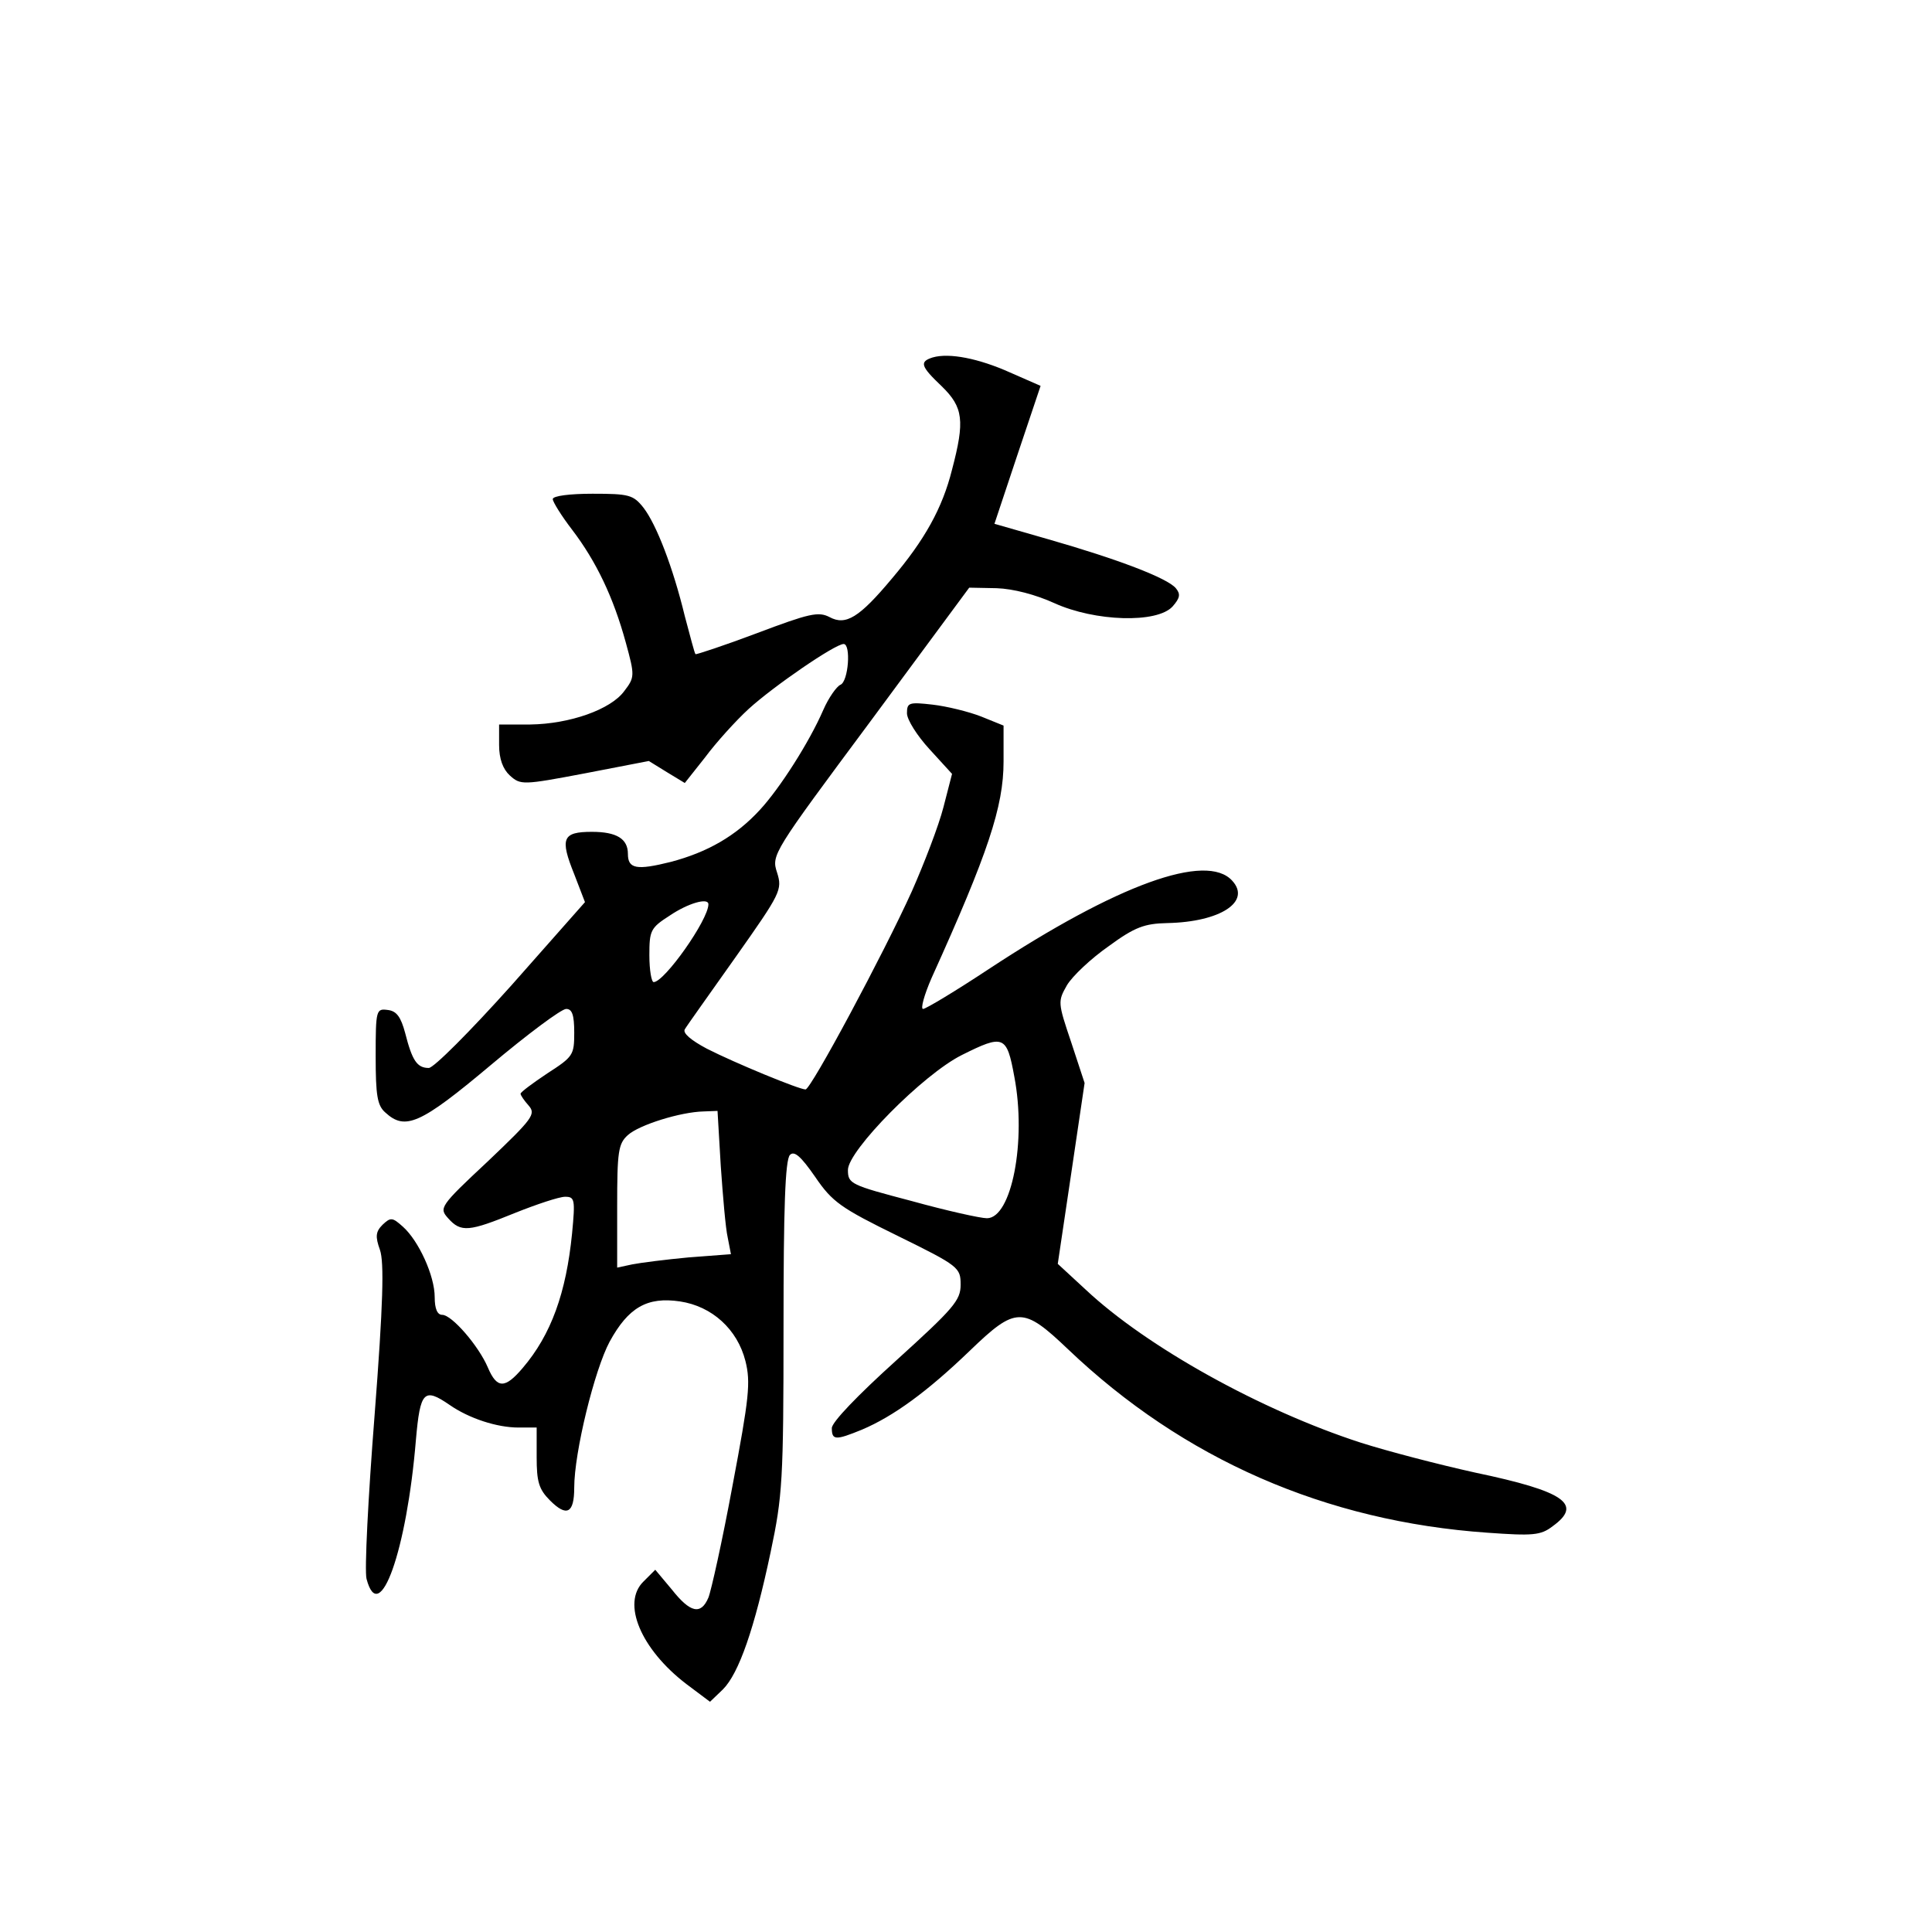 <?xml version="1.0" standalone="no"?>
<!DOCTYPE svg PUBLIC "-//W3C//DTD SVG 20010904//EN"
 "http://www.w3.org/TR/2001/REC-SVG-20010904/DTD/svg10.dtd">
<svg version="1.0" xmlns="http://www.w3.org/2000/svg"
 width="360pt" height="360pt" viewBox="0 0 360 360"
 preserveAspectRatio="xMidYMid meet">
<g transform="translate(0,360) scale(0.1,-0.1)"
fill="#000000" stroke="none">
<path d="M1738 2934 c-25 -8 -23 -16 17 -54 40 -39 43 -64 19 -155 -18 -72
-51 -131 -112 -203 -61 -73 -86 -88 -116 -72 -21 11 -38 7 -136 -30 -61 -23
-113 -40 -114 -39 -2 2 -10 34 -20 71 -22 91 -53 171 -77 202 -19 24 -27 26
-95 26 -42 0 -74 -4 -74 -10 0 -5 16 -31 36 -57 45 -59 77 -126 100 -210 17
-62 17 -65 -3 -91 -25 -34 -101 -61 -175 -62 l-58 0 0 -38 c0 -26 7 -45 20
-57 20 -18 24 -18 140 4 l119 23 34 -21 33 -20 38 48 c20 27 57 68 81 90 46
42 161 121 177 121 14 0 9 -70 -6 -76 -7 -3 -22 -24 -32 -47 -26 -60 -81 -146
-118 -186 -45 -49 -98 -79 -166 -97 -64 -16 -80 -13 -80 15 0 28 -21 41 -67
41 -55 0 -60 -12 -33 -79 l20 -52 -137 -155 c-78 -87 -145 -154 -154 -154 -22
0 -31 14 -44 65 -8 30 -16 41 -32 43 -22 3 -23 1 -23 -86 0 -73 3 -92 18 -105
37 -34 65 -22 196 88 69 58 132 105 141 105 11 0 15 -11 15 -44 0 -42 -2 -45
-50 -76 -27 -18 -50 -35 -50 -38 0 -3 7 -13 15 -22 14 -16 8 -24 -76 -104 -90
-84 -91 -87 -74 -106 24 -27 39 -25 125 10 40 16 82 30 93 30 18 0 19 -5 13
-68 -11 -111 -39 -189 -92 -251 -33 -39 -48 -39 -65 1 -17 40 -67 98 -85 98
-9 0 -14 11 -14 33 0 40 -30 105 -59 131 -20 18 -23 18 -38 4 -13 -13 -14 -22
-5 -47 8 -23 6 -101 -10 -308 -12 -153 -19 -290 -15 -305 24 -91 75 53 92 259
8 91 15 98 63 65 36 -25 88 -42 128 -42 l34 0 0 -55 c0 -46 4 -60 25 -81 31
-31 45 -24 45 24 0 66 38 220 66 272 35 64 70 84 131 75 60 -9 107 -52 122
-111 10 -40 7 -68 -24 -232 -19 -103 -40 -197 -45 -209 -14 -33 -34 -28 -68
15 l-31 37 -22 -22 c-41 -40 -5 -126 80 -191 l44 -33 24 23 c30 30 59 114 89
256 22 104 24 133 24 420 0 219 3 311 12 320 8 8 20 -2 47 -41 32 -47 48 -58
154 -110 114 -56 117 -59 117 -91 0 -29 -13 -44 -120 -141 -72 -65 -120 -115
-120 -126 0 -23 7 -23 56 -3 59 25 122 71 201 147 86 83 99 83 183 3 215 -205
480 -321 782 -342 84 -6 99 -5 121 12 57 41 23 65 -144 100 -68 15 -164 40
-214 56 -185 60 -398 178 -512 285 l-52 48 25 168 25 169 -25 76 c-25 74 -25
76 -8 106 10 17 45 50 78 73 49 36 67 42 109 43 99 2 157 40 121 79 -48 53
-214 -7 -454 -165 -62 -41 -117 -74 -122 -74 -5 0 2 26 16 58 105 232 134 319
134 403 l0 67 -42 17 c-23 9 -64 19 -90 22 -44 5 -48 4 -48 -16 0 -12 19 -42
42 -67 l42 -46 -16 -62 c-9 -35 -36 -105 -59 -157 -52 -115 -188 -369 -198
-369 -12 0 -131 49 -184 76 -30 16 -45 29 -41 36 4 7 47 67 95 135 84 119 87
125 77 157 -11 33 -8 37 174 282 l184 249 51 -1 c31 -1 73 -12 108 -28 75 -34
191 -38 220 -6 14 16 15 23 6 34 -16 19 -108 54 -237 91 l-101 29 43 129 43
128 -57 25 c-58 26 -113 37 -144 28z m-418 -1019 c0 -29 -82 -145 -102 -145
-4 0 -8 22 -8 50 0 46 2 51 38 74 34 23 72 34 72 21z m570 -321 c23 -120 -5
-264 -51 -264 -12 0 -75 14 -140 32 -114 30 -119 32 -119 58 0 36 140 178 212
214 78 39 84 37 98 -40z m-547 -166 c4 -57 9 -117 13 -134 l6 -31 -79 -6 c-43
-4 -90 -10 -105 -13 l-28 -6 0 114 c0 102 2 117 20 133 21 19 98 43 141 44
l26 1 6 -102z"/>
</g>
</svg>
